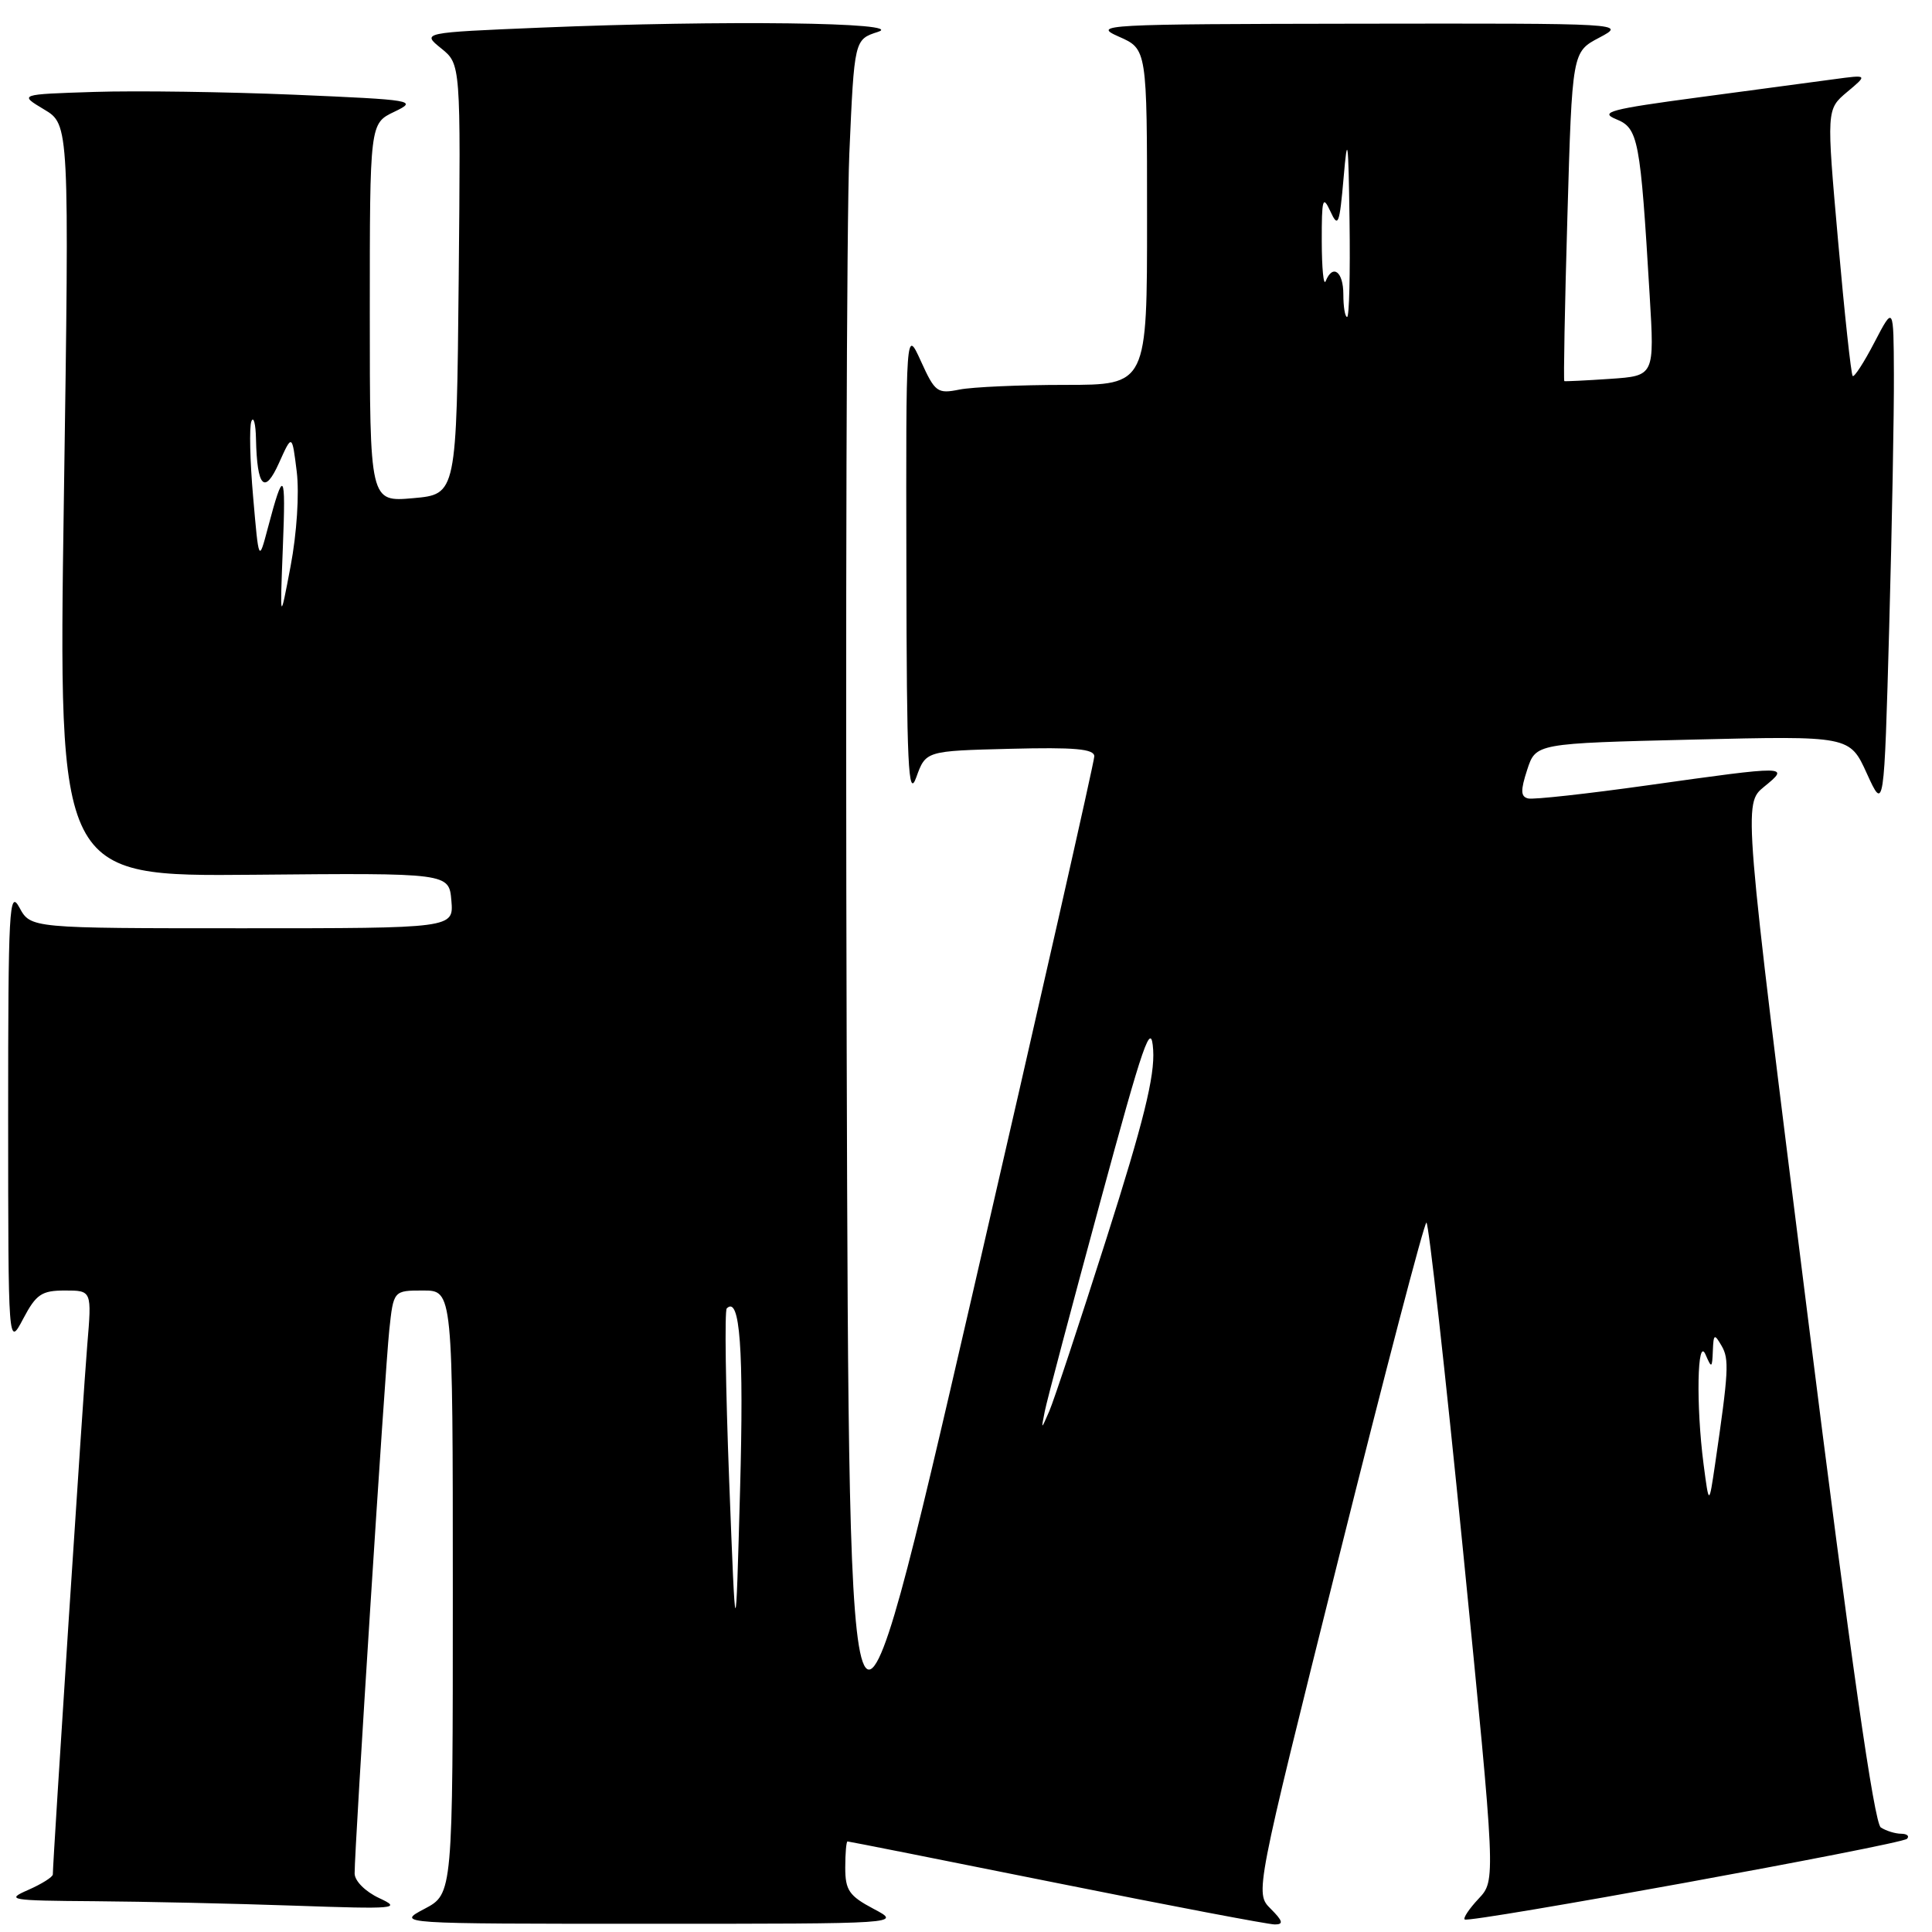 <?xml version="1.0" encoding="UTF-8" standalone="no"?>
<!DOCTYPE svg PUBLIC "-//W3C//DTD SVG 1.1//EN" "http://www.w3.org/Graphics/SVG/1.1/DTD/svg11.dtd" >
<svg xmlns="http://www.w3.org/2000/svg" xmlns:xlink="http://www.w3.org/1999/xlink" version="1.1" viewBox="0 0 256 256">
 <g >
 <path fill="currentColor"
d=" M 115.75 252.93 C 112.52 251.22 112.00 250.47 112.00 247.48 C 112.00 245.56 112.14 244.00 112.30 244.00 C 112.47 244.00 124.93 246.47 140.00 249.50 C 155.07 252.53 168.08 255.00 168.92 255.00 C 170.11 255.00 169.99 254.54 168.37 252.92 C 166.29 250.85 166.29 250.85 177.39 206.42 C 183.49 181.99 188.72 162.00 189.01 162.00 C 189.30 162.00 191.49 181.61 193.87 205.58 C 198.20 249.16 198.20 249.16 195.93 251.58 C 194.68 252.91 193.85 254.15 194.08 254.34 C 194.70 254.84 251.93 244.41 252.69 243.65 C 253.04 243.29 252.70 242.99 251.92 242.98 C 251.14 242.98 249.92 242.60 249.22 242.15 C 248.34 241.60 245.23 219.85 239.47 173.92 C 231.00 106.50 231.00 106.50 233.75 104.25 C 237.21 101.43 237.09 101.42 218.38 104.05 C 210.34 105.18 203.19 105.97 202.49 105.80 C 201.49 105.56 201.46 104.76 202.36 102.00 C 203.50 98.50 203.50 98.50 224.30 98.00 C 245.10 97.50 245.10 97.50 247.37 102.50 C 249.65 107.50 249.65 107.50 250.33 83.09 C 250.70 69.66 250.98 54.59 250.95 49.59 C 250.91 40.50 250.91 40.50 248.38 45.35 C 247.00 48.01 245.69 50.03 245.49 49.82 C 245.28 49.62 244.41 41.58 243.56 31.97 C 242.01 14.50 242.01 14.50 244.75 12.19 C 247.50 9.89 247.50 9.89 243.00 10.50 C 240.53 10.83 232.43 11.92 225.00 12.91 C 213.39 14.46 211.87 14.86 214.14 15.79 C 217.09 16.99 217.35 18.34 218.59 39.15 C 219.23 49.80 219.23 49.80 213.36 50.20 C 210.14 50.42 207.40 50.55 207.28 50.50 C 207.16 50.44 207.34 40.60 207.69 28.64 C 208.32 6.88 208.32 6.88 211.91 4.99 C 215.49 3.09 215.44 3.09 180.00 3.14 C 146.11 3.19 144.67 3.27 148.24 4.85 C 151.99 6.50 151.99 6.50 151.99 28.75 C 152.00 51.00 152.00 51.00 141.13 51.00 C 135.14 51.00 128.85 51.28 127.13 51.62 C 124.21 52.21 123.89 51.97 122.03 47.87 C 120.04 43.50 120.04 43.50 120.10 75.00 C 120.14 101.58 120.35 105.95 121.41 103.00 C 122.67 99.50 122.67 99.50 133.84 99.22 C 142.40 99.00 145.00 99.23 145.00 100.22 C 145.00 100.92 137.69 133.20 128.75 171.94 C 112.50 242.37 112.50 242.37 112.19 138.94 C 112.02 82.05 112.18 28.69 112.54 20.37 C 113.20 5.23 113.20 5.23 116.35 4.22 C 120.24 2.97 95.79 2.66 71.68 3.66 C 55.87 4.32 55.87 4.32 58.46 6.41 C 61.05 8.50 61.05 8.50 60.78 37.00 C 60.50 65.50 60.50 65.50 54.75 66.01 C 49.00 66.52 49.00 66.52 49.00 41.44 C 49.00 16.36 49.00 16.36 52.25 14.81 C 55.38 13.31 54.89 13.23 39.00 12.55 C 29.93 12.17 18.00 12.00 12.50 12.18 C 2.50 12.50 2.50 12.50 5.84 14.50 C 9.19 16.50 9.19 16.50 8.46 66.32 C 7.73 116.14 7.73 116.14 33.61 115.91 C 59.50 115.67 59.50 115.67 59.81 119.34 C 60.12 123.00 60.12 123.00 32.09 123.00 C 4.06 123.00 4.06 123.00 2.57 120.25 C 1.22 117.76 1.08 120.40 1.08 148.00 C 1.09 178.50 1.09 178.50 3.07 174.75 C 4.79 171.49 5.51 171.00 8.61 171.00 C 12.17 171.00 12.17 171.00 11.56 178.25 C 11.04 184.39 7.00 246.54 7.00 248.37 C 7.00 248.71 5.54 249.63 3.75 250.42 C 0.70 251.75 1.23 251.84 12.50 251.92 C 19.10 251.97 31.02 252.23 39.00 252.51 C 52.49 252.98 53.27 252.91 50.25 251.51 C 48.41 250.65 47.00 249.24 46.99 248.25 C 46.97 244.92 51.02 181.48 51.58 176.25 C 52.14 171.00 52.14 171.00 56.07 171.00 C 60.00 171.00 60.00 171.00 60.00 210.98 C 60.00 250.95 60.00 250.95 56.25 252.93 C 52.50 254.91 52.50 254.91 86.00 254.91 C 119.50 254.91 119.50 254.91 115.75 252.93 Z  M 96.62 196.20 C 96.15 183.94 96.00 173.66 96.30 173.37 C 98.05 171.62 98.58 178.83 98.06 197.50 C 97.48 218.50 97.48 218.50 96.62 196.20 Z  M 225.73 194.00 C 224.72 186.22 224.89 176.92 226.00 179.50 C 226.79 181.34 226.87 181.30 226.96 179.00 C 227.05 176.74 227.16 176.68 228.12 178.33 C 229.15 180.09 229.05 181.75 227.26 194.00 C 226.45 199.50 226.45 199.50 225.73 194.00 Z  M 138.44 187.00 C 138.71 185.62 141.99 173.25 145.72 159.50 C 151.56 137.98 152.54 135.14 152.80 139.11 C 153.03 142.60 151.52 148.70 146.61 164.11 C 143.04 175.33 139.63 185.62 139.03 187.00 C 137.94 189.50 137.94 189.50 138.44 187.00 Z  M 37.48 72.50 C 37.89 62.34 37.60 61.97 35.48 70.00 C 34.29 74.50 34.29 74.50 33.54 65.83 C 33.12 61.07 33.02 56.57 33.31 55.83 C 33.60 55.10 33.88 56.15 33.92 58.17 C 34.06 64.59 35.06 65.62 36.98 61.32 C 38.70 57.50 38.70 57.50 39.32 62.50 C 39.67 65.39 39.33 70.66 38.51 75.00 C 37.09 82.50 37.09 82.50 37.48 72.50 Z  M 178.00 39.00 C 178.00 35.98 176.60 34.93 175.66 37.25 C 175.38 37.94 175.15 35.58 175.14 32.00 C 175.13 26.32 175.27 25.82 176.28 28.00 C 177.31 30.25 177.49 29.79 178.04 23.50 C 178.55 17.56 178.67 18.44 178.82 29.25 C 178.92 36.26 178.78 42.00 178.50 42.00 C 178.22 42.00 178.00 40.65 178.00 39.00 Z "/>
</g>
</svg>